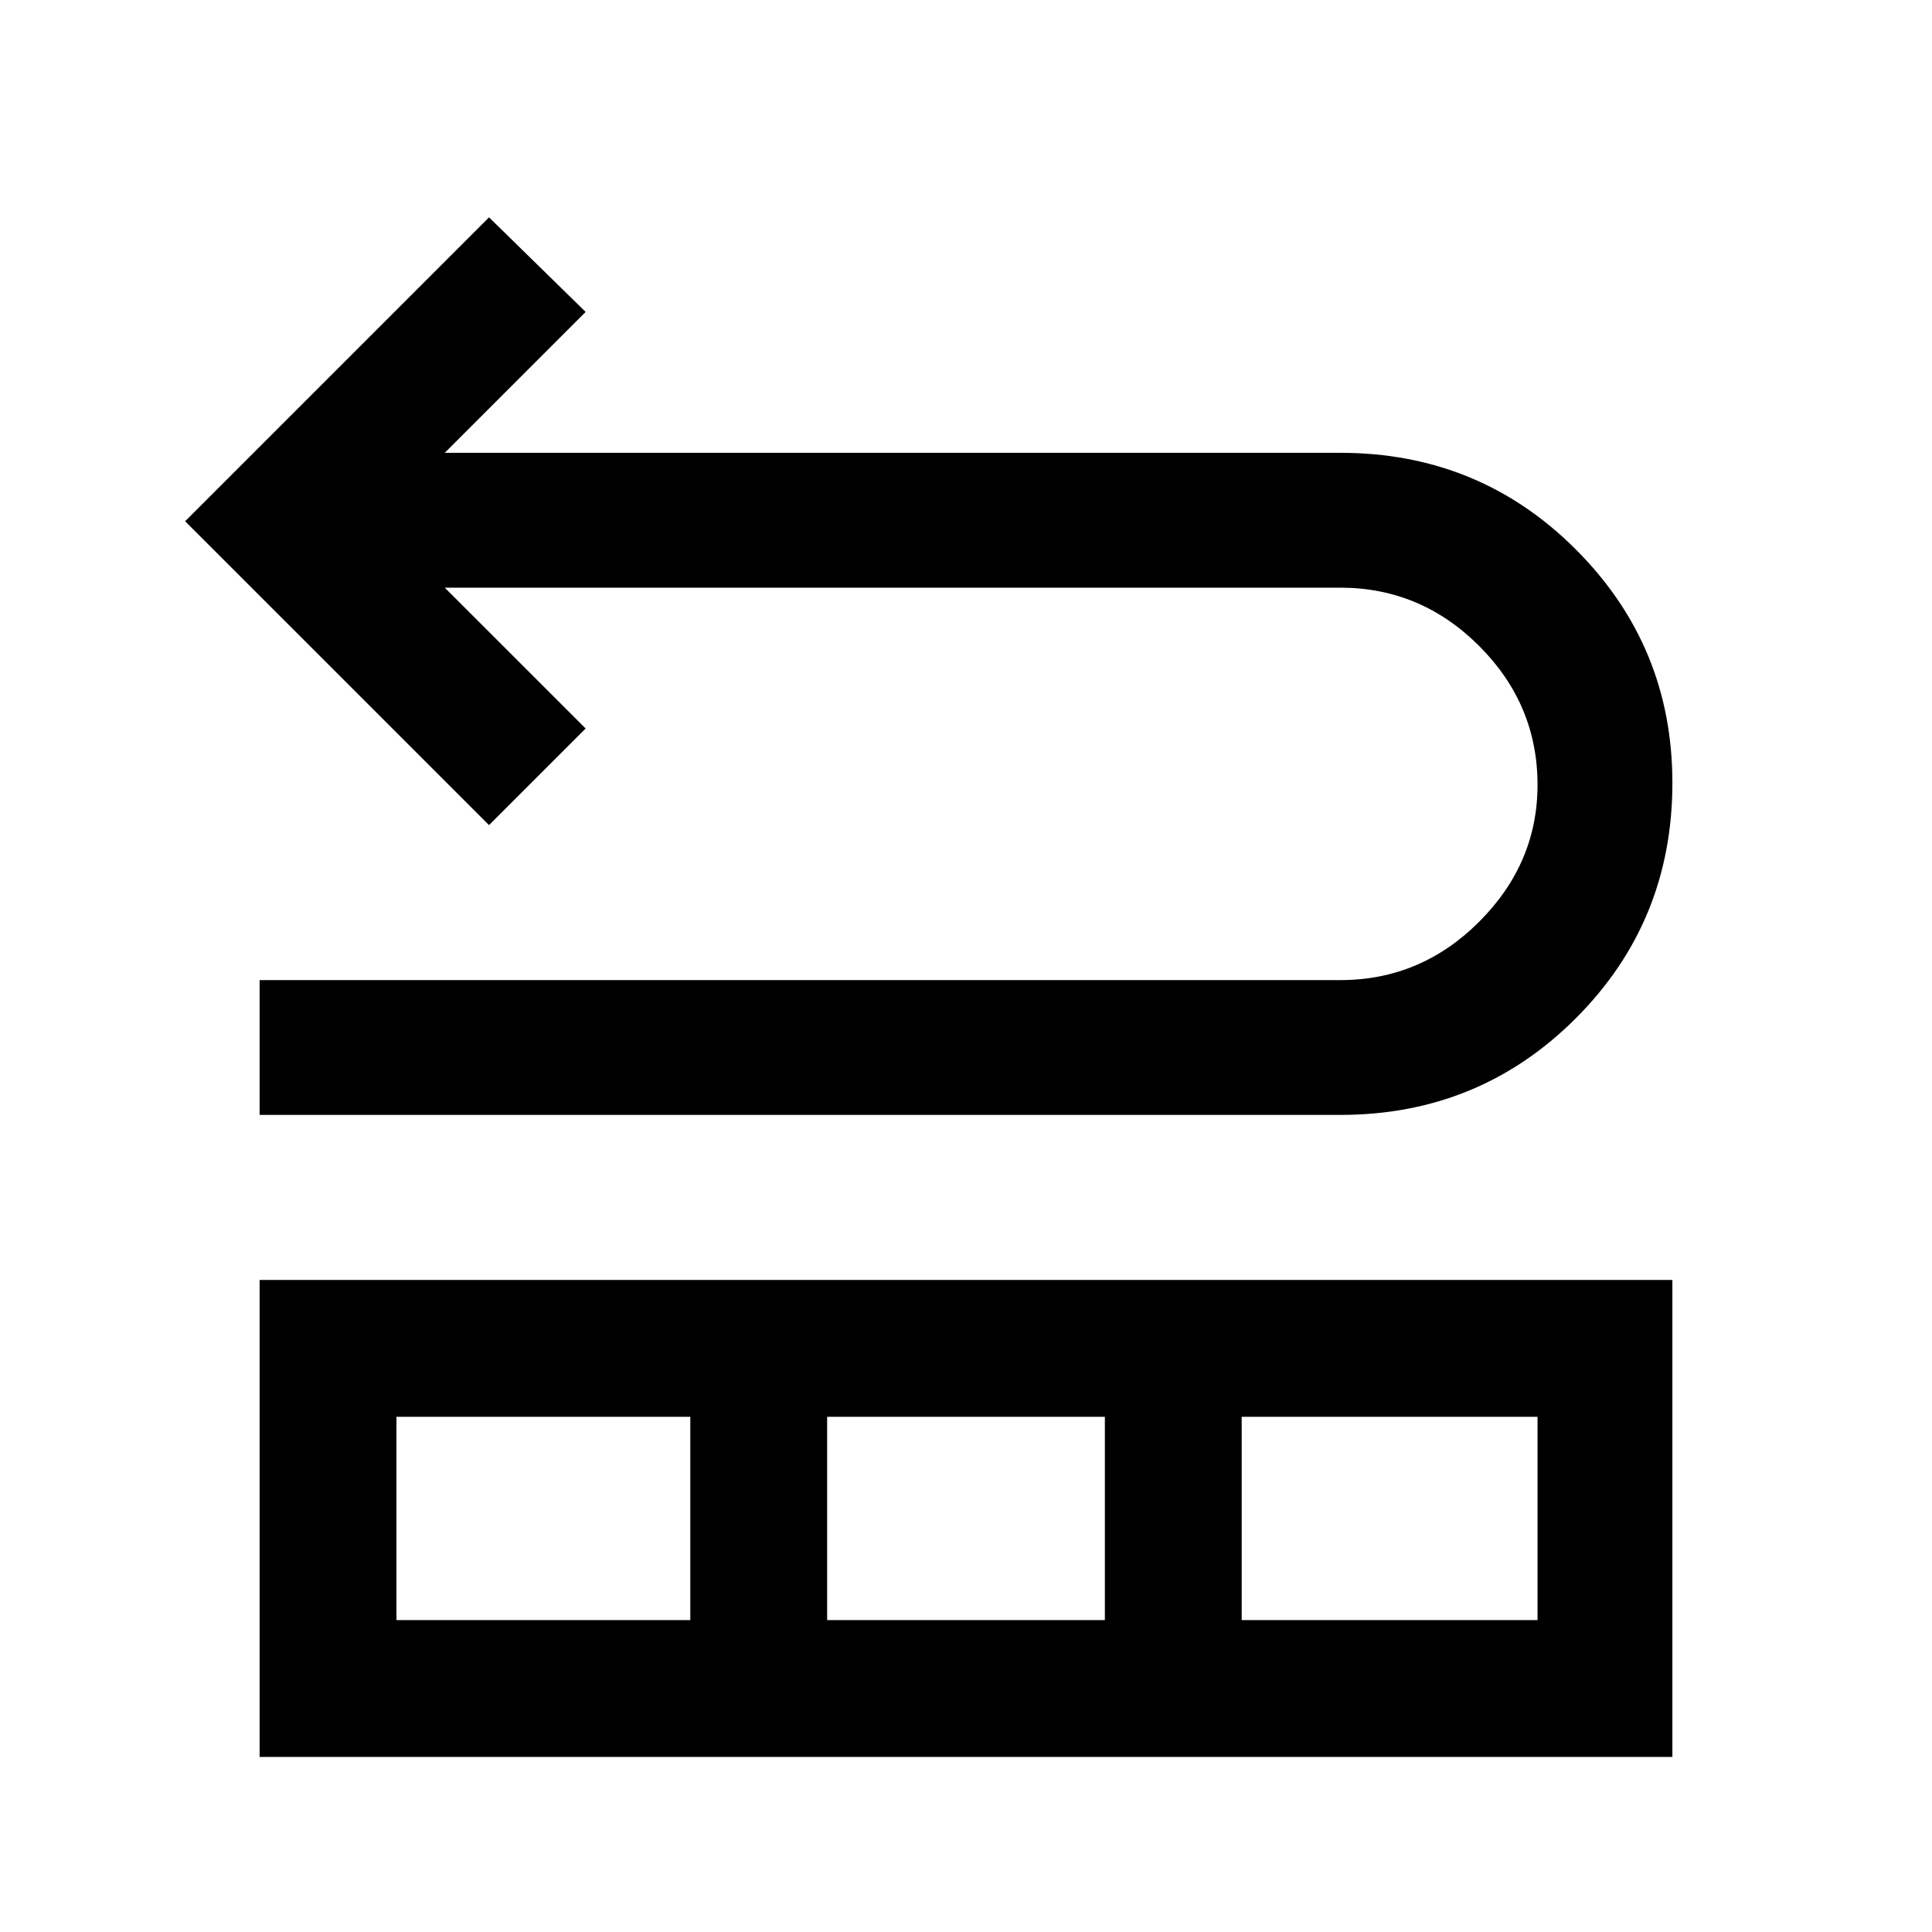 <svg xmlns="http://www.w3.org/2000/svg" height="40" width="40"><path d="M5.375 23.083v-2.791H27.75q1.667 0 2.875-1.209 1.208-1.208 1.208-2.833 0-1.667-1.208-2.875t-2.875-1.208H9.208l2.917 2.916-2 2-6.292-6.291L10.125 4.5l2 1.958-2.917 2.917H27.75q2.875 0 4.875 2t2 4.833q0 2.875-2 4.875t-4.875 2Zm0 13.292V26.5h29.25v9.875Zm2.833-2.833h6.084v-4.209H8.208Zm8.917 0h5.75v-4.209h-5.75Zm8.583 0h6.125v-4.209h-6.125Z"/></svg>